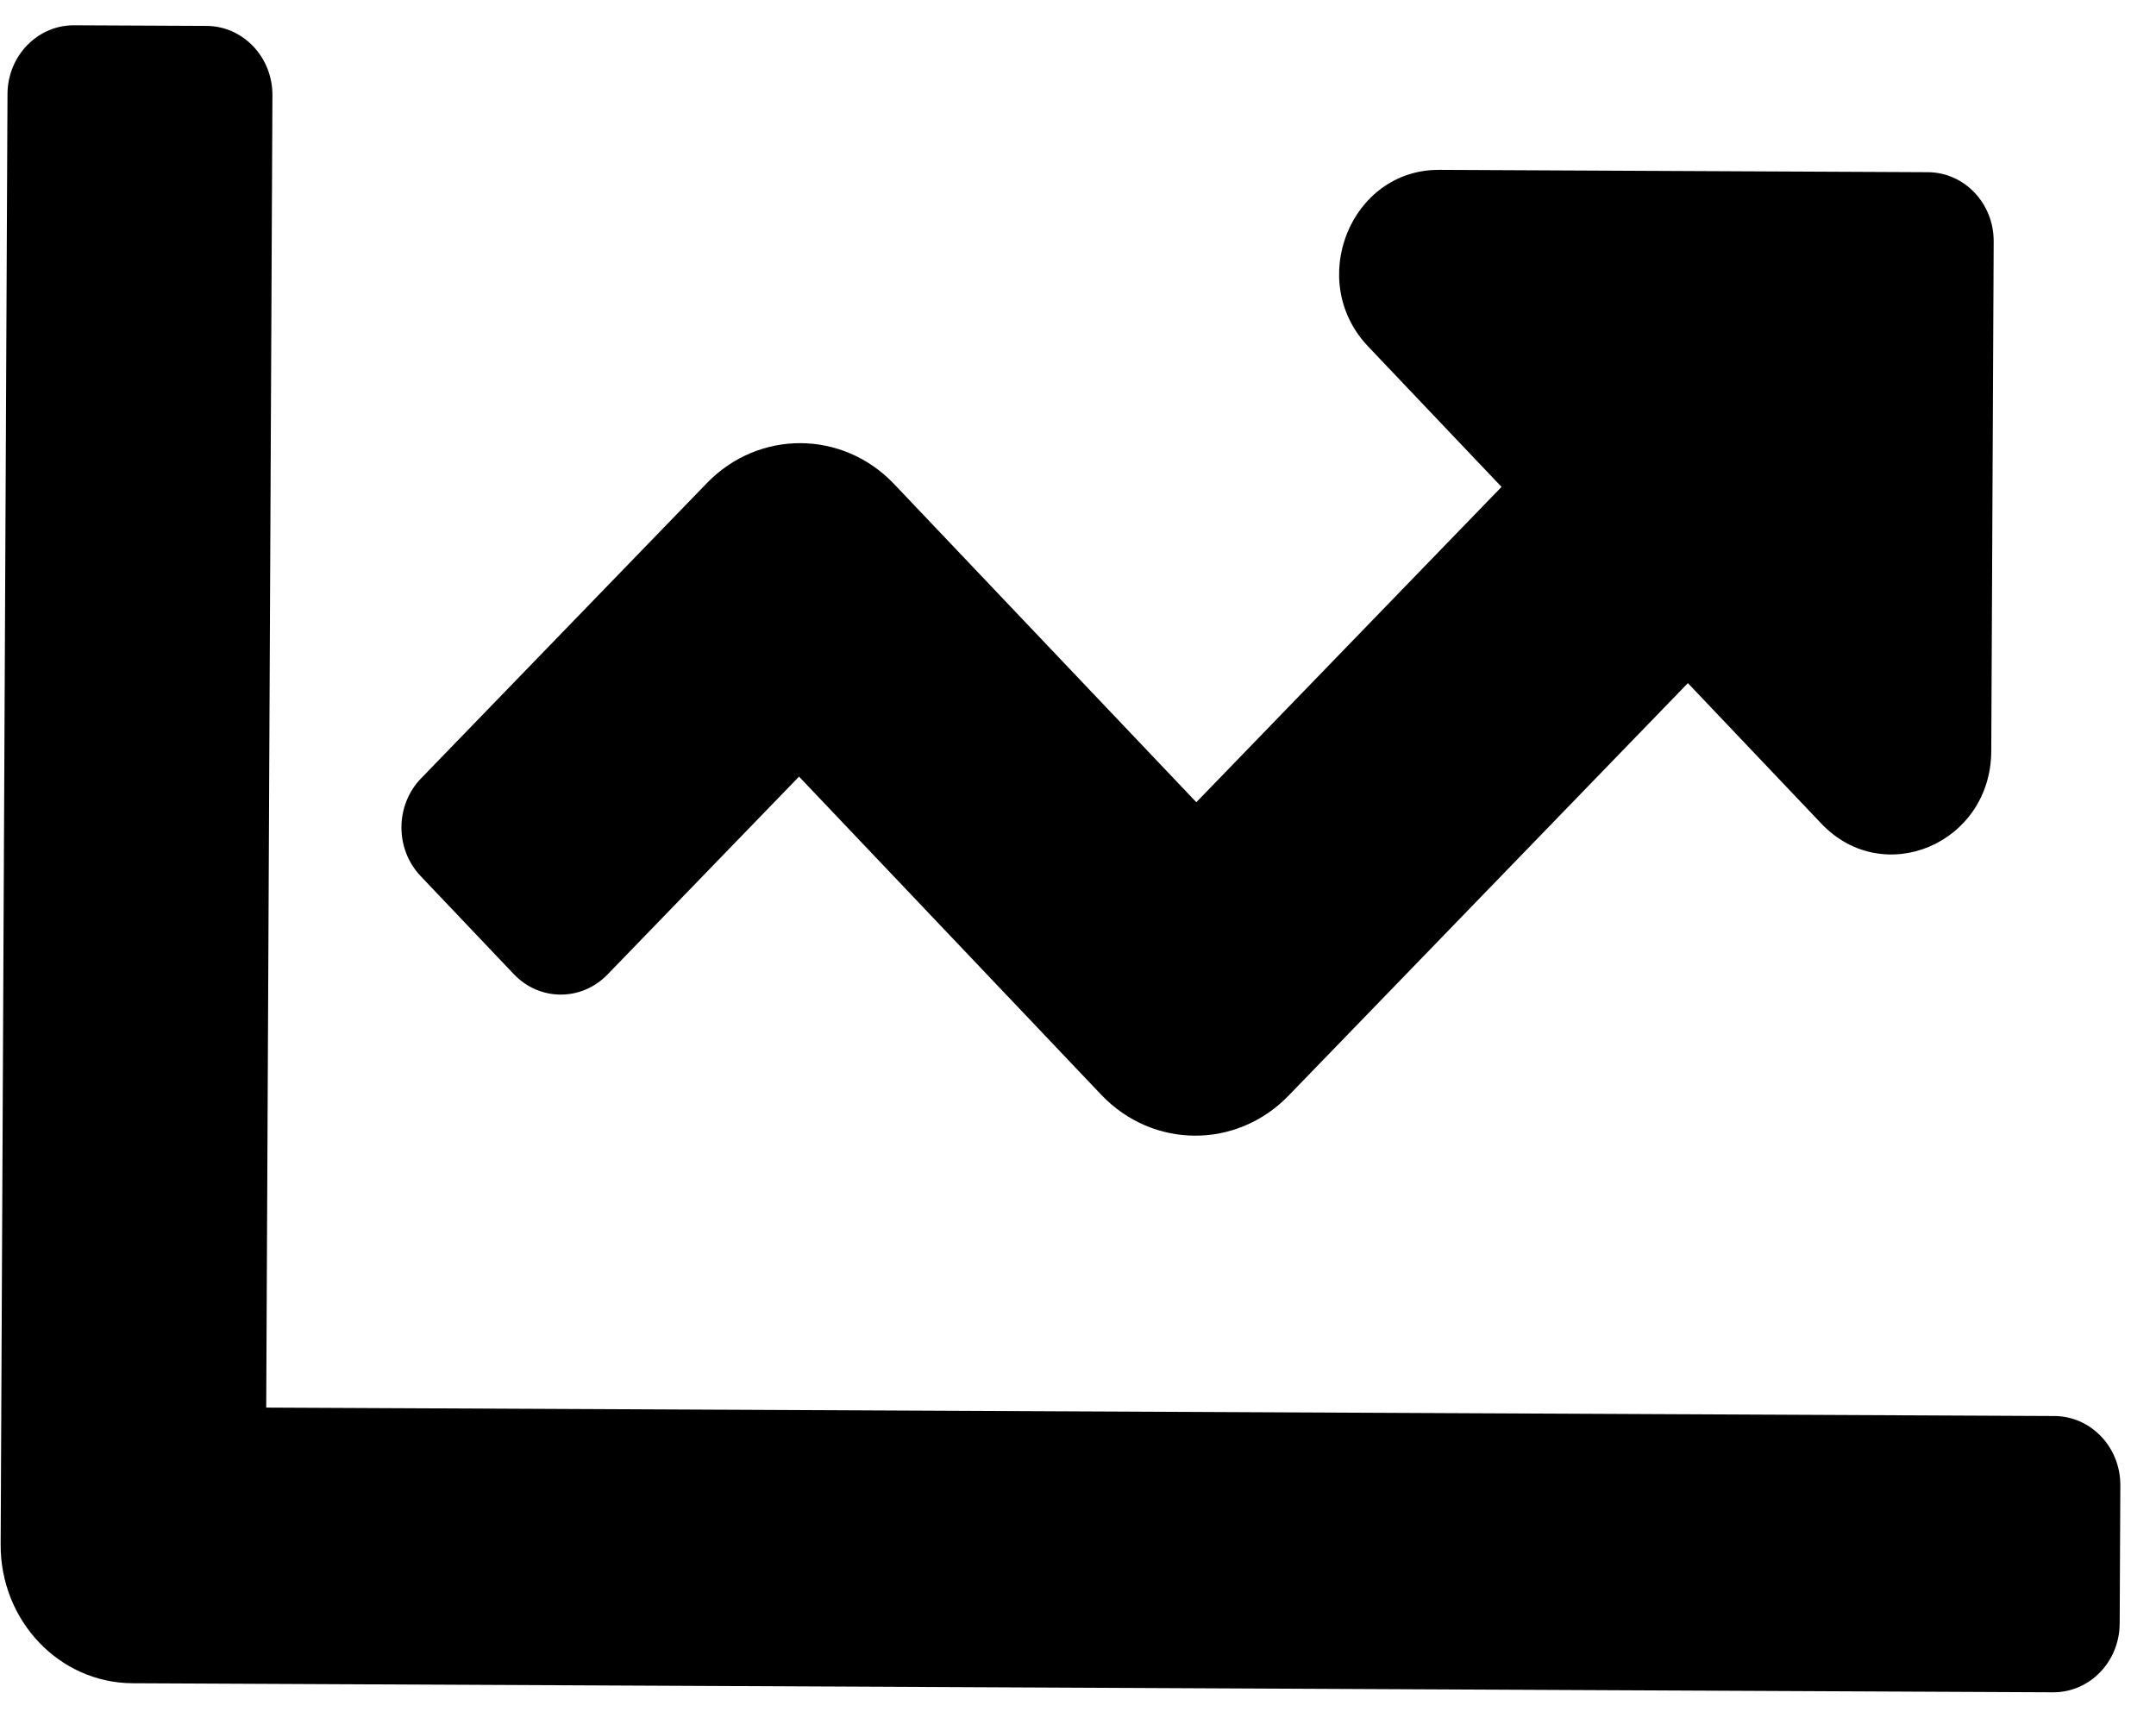 <svg width="59" height="47" viewBox="0 0 59 47" fill="none" xmlns="http://www.w3.org/2000/svg">
<path d="M56.22 38.748L7.285 38.517L7.455 2.608C7.46 1.563 6.653 0.714 5.652 0.709L2.027 0.692C1.025 0.687 0.21 1.529 0.205 2.573L0.018 42.263C0.008 44.35 1.623 46.05 3.625 46.06L56.184 46.308C57.186 46.313 58.001 45.471 58.006 44.427L58.024 40.647C58.029 39.602 57.221 38.753 56.22 38.748ZM52.756 4.712L39.383 4.648C36.961 4.637 35.733 7.685 37.438 9.479L41.09 13.323L32.738 21.952L24.468 13.246C23.059 11.763 20.764 11.752 19.342 13.222L11.523 21.299C10.811 22.034 10.806 23.23 11.51 23.972L14.06 26.656C14.764 27.398 15.912 27.403 16.623 26.668L21.866 21.251L30.136 29.957C31.545 31.44 33.84 31.451 35.262 29.981L46.19 18.693L49.842 22.537C51.546 24.331 54.48 23.08 54.492 20.555L54.558 6.61C54.564 5.566 53.757 4.716 52.756 4.712Z" fill="black"/>
</svg>
